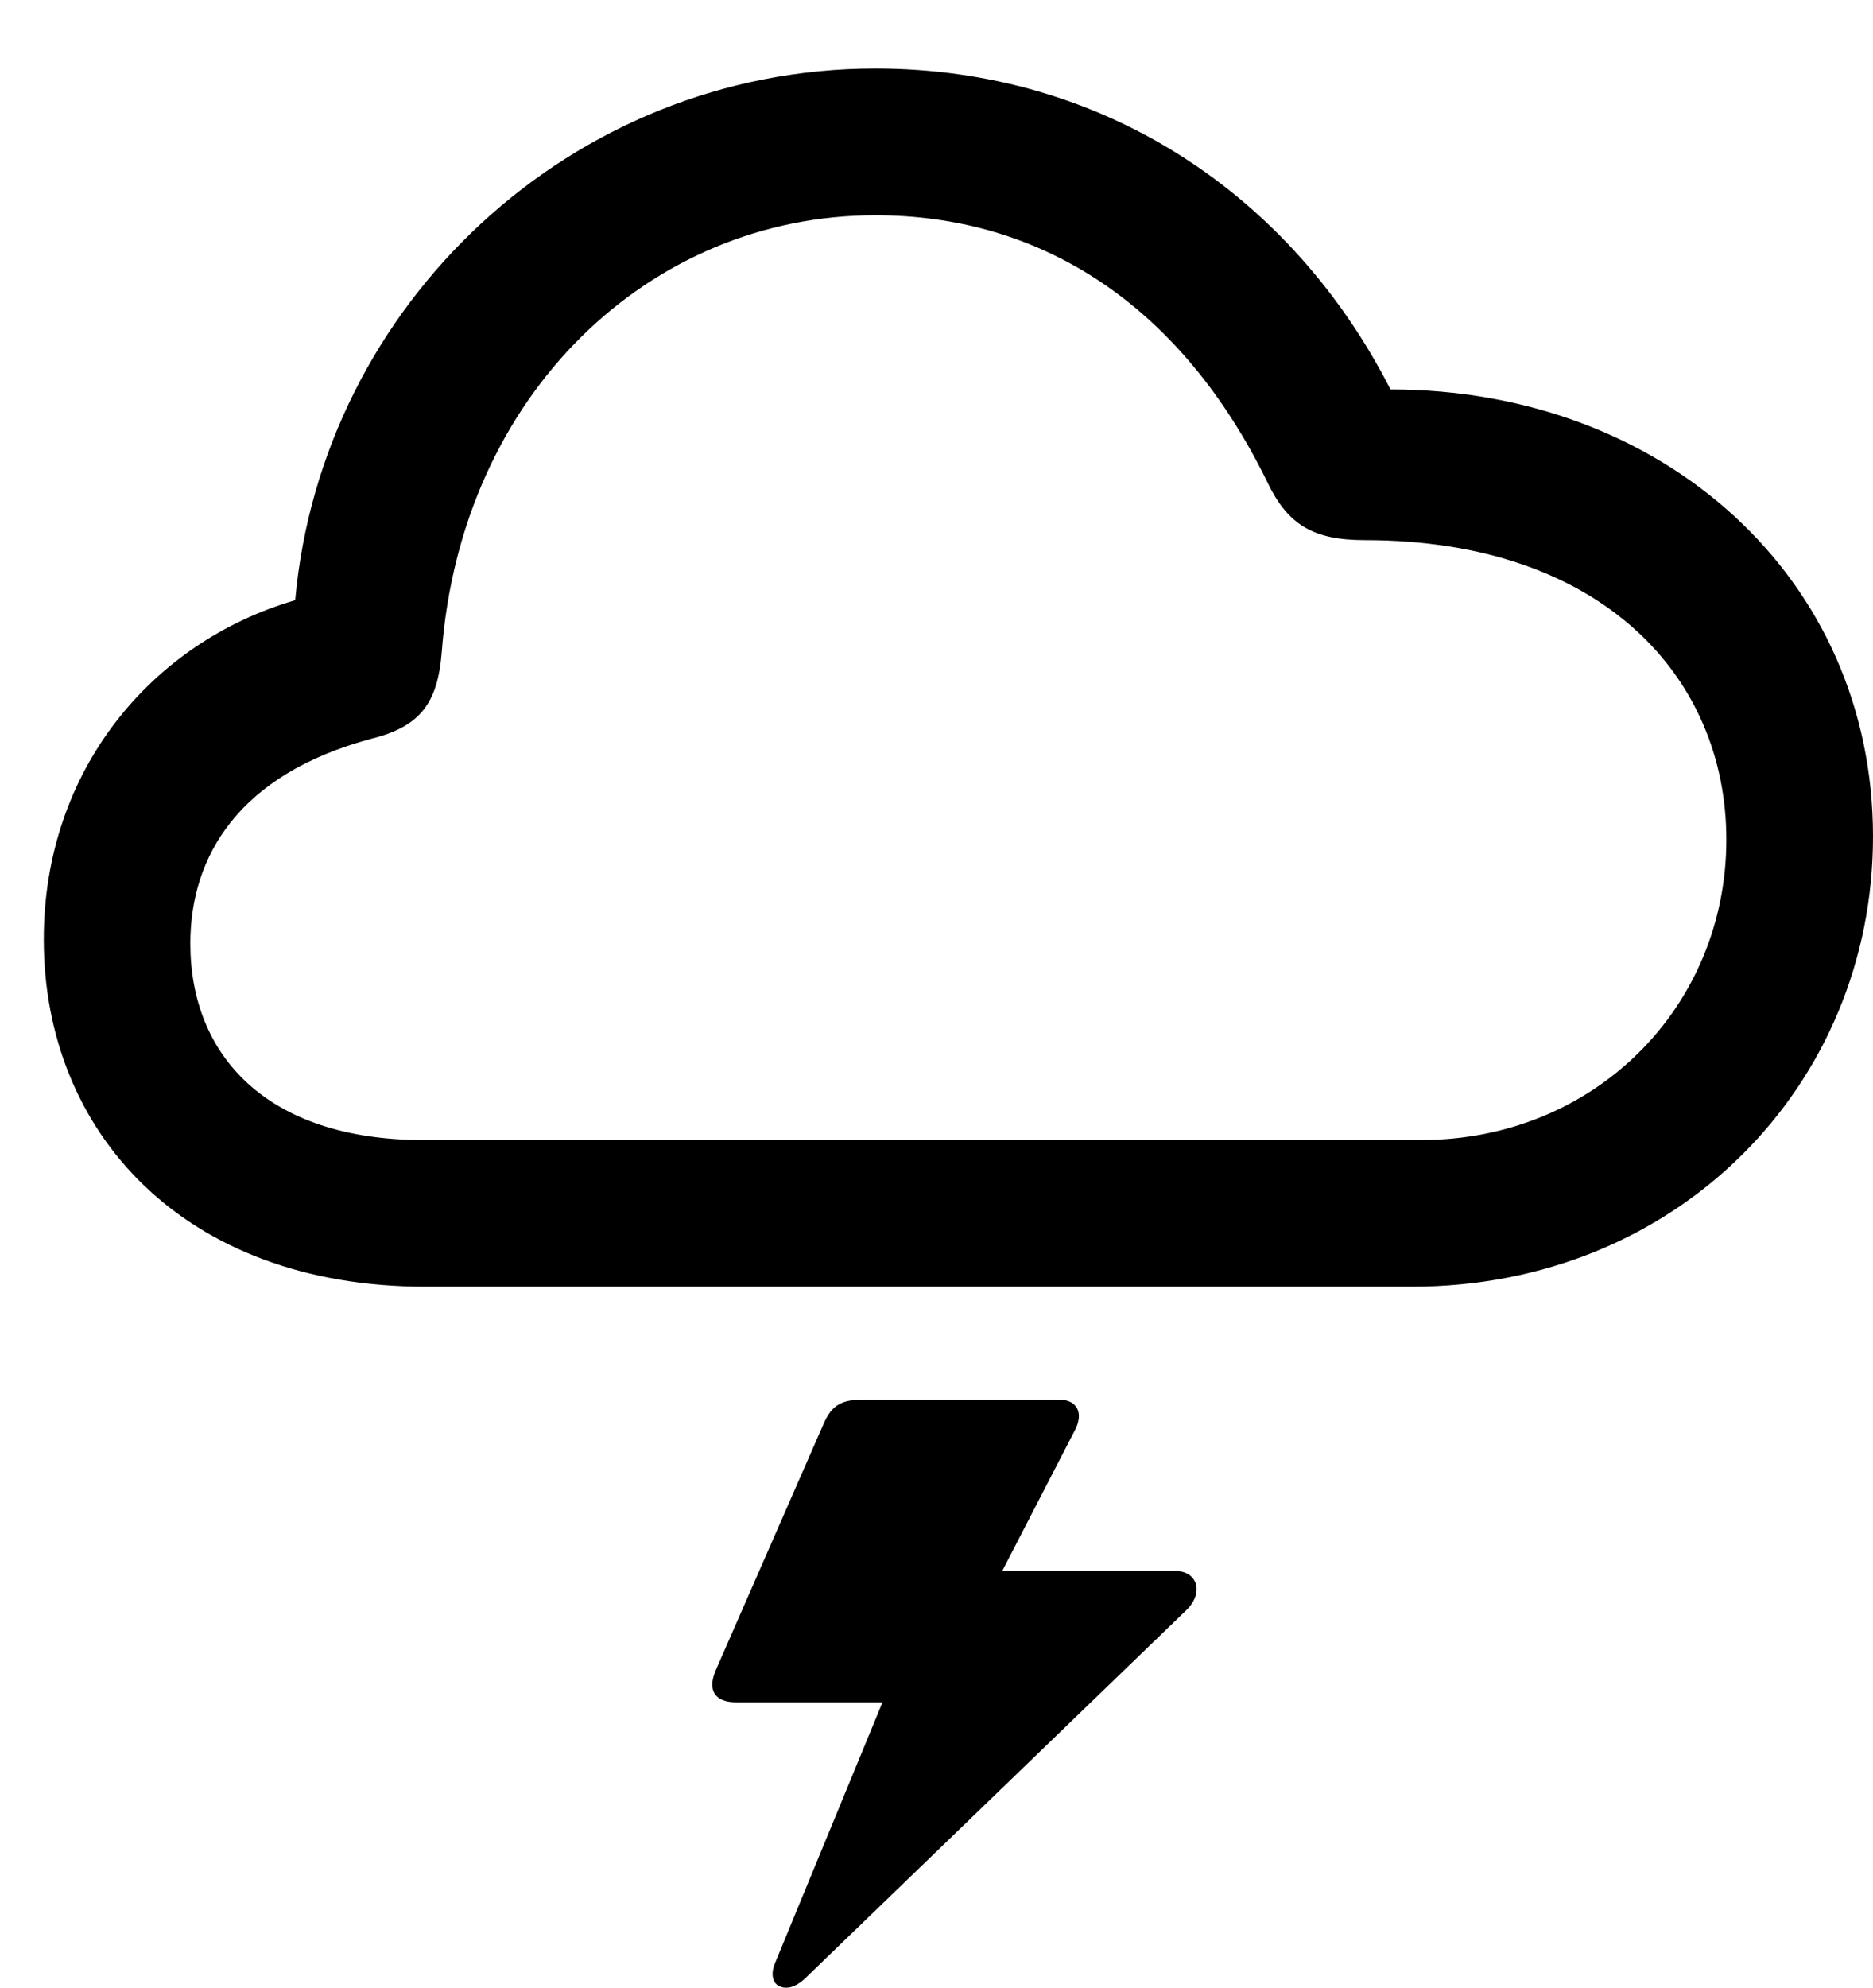 <svg version="1.1" xmlns="http://www.w3.org/2000/svg" xmlns:xlink="http://www.w3.org/1999/xlink" width="17.969" height="19.059" viewBox="0 0 17.969 19.059">
 <g>
  <rect height="19.059" opacity="0" width="17.969" x="0" y="0"/>
  <path d="M11.27 15.062L9.463 15.062L9.424 15.433L10.312 13.714C10.4 13.548 10.332 13.421 10.166 13.421L8.262 13.421C8.047 13.421 7.969 13.499 7.9 13.655L6.865 16.019C6.787 16.204 6.855 16.322 7.061 16.322L8.555 16.322L8.652 15.872L7.432 18.831C7.393 18.929 7.412 19.017 7.48 19.046C7.549 19.075 7.627 19.056 7.715 18.978L11.377 15.443C11.553 15.277 11.494 15.062 11.27 15.062Z" fill="currentColor"/>
  <path d="M4.082 12.337L13.545 12.337C16.094 12.337 17.969 10.404 17.969 8.021C17.969 5.54 15.957 3.734 13.34 3.734C12.383 1.859 10.576 0.657 8.398 0.657C5.488 0.657 3.086 2.913 2.832 5.755C1.455 6.156 0.42 7.386 0.42 9.007C0.42 10.853 1.758 12.337 4.082 12.337ZM4.062 10.931C2.559 10.931 1.826 10.12 1.826 9.046C1.826 8.216 2.285 7.425 3.564 7.083C4.033 6.966 4.199 6.741 4.238 6.253C4.424 3.782 6.23 2.064 8.398 2.064C10.01 2.064 11.338 2.943 12.158 4.622C12.354 5.032 12.598 5.179 13.096 5.179C15.371 5.179 16.562 6.497 16.562 8.05C16.562 9.652 15.303 10.931 13.633 10.931Z" fill="currentColor"/>
 </g>
</svg>
